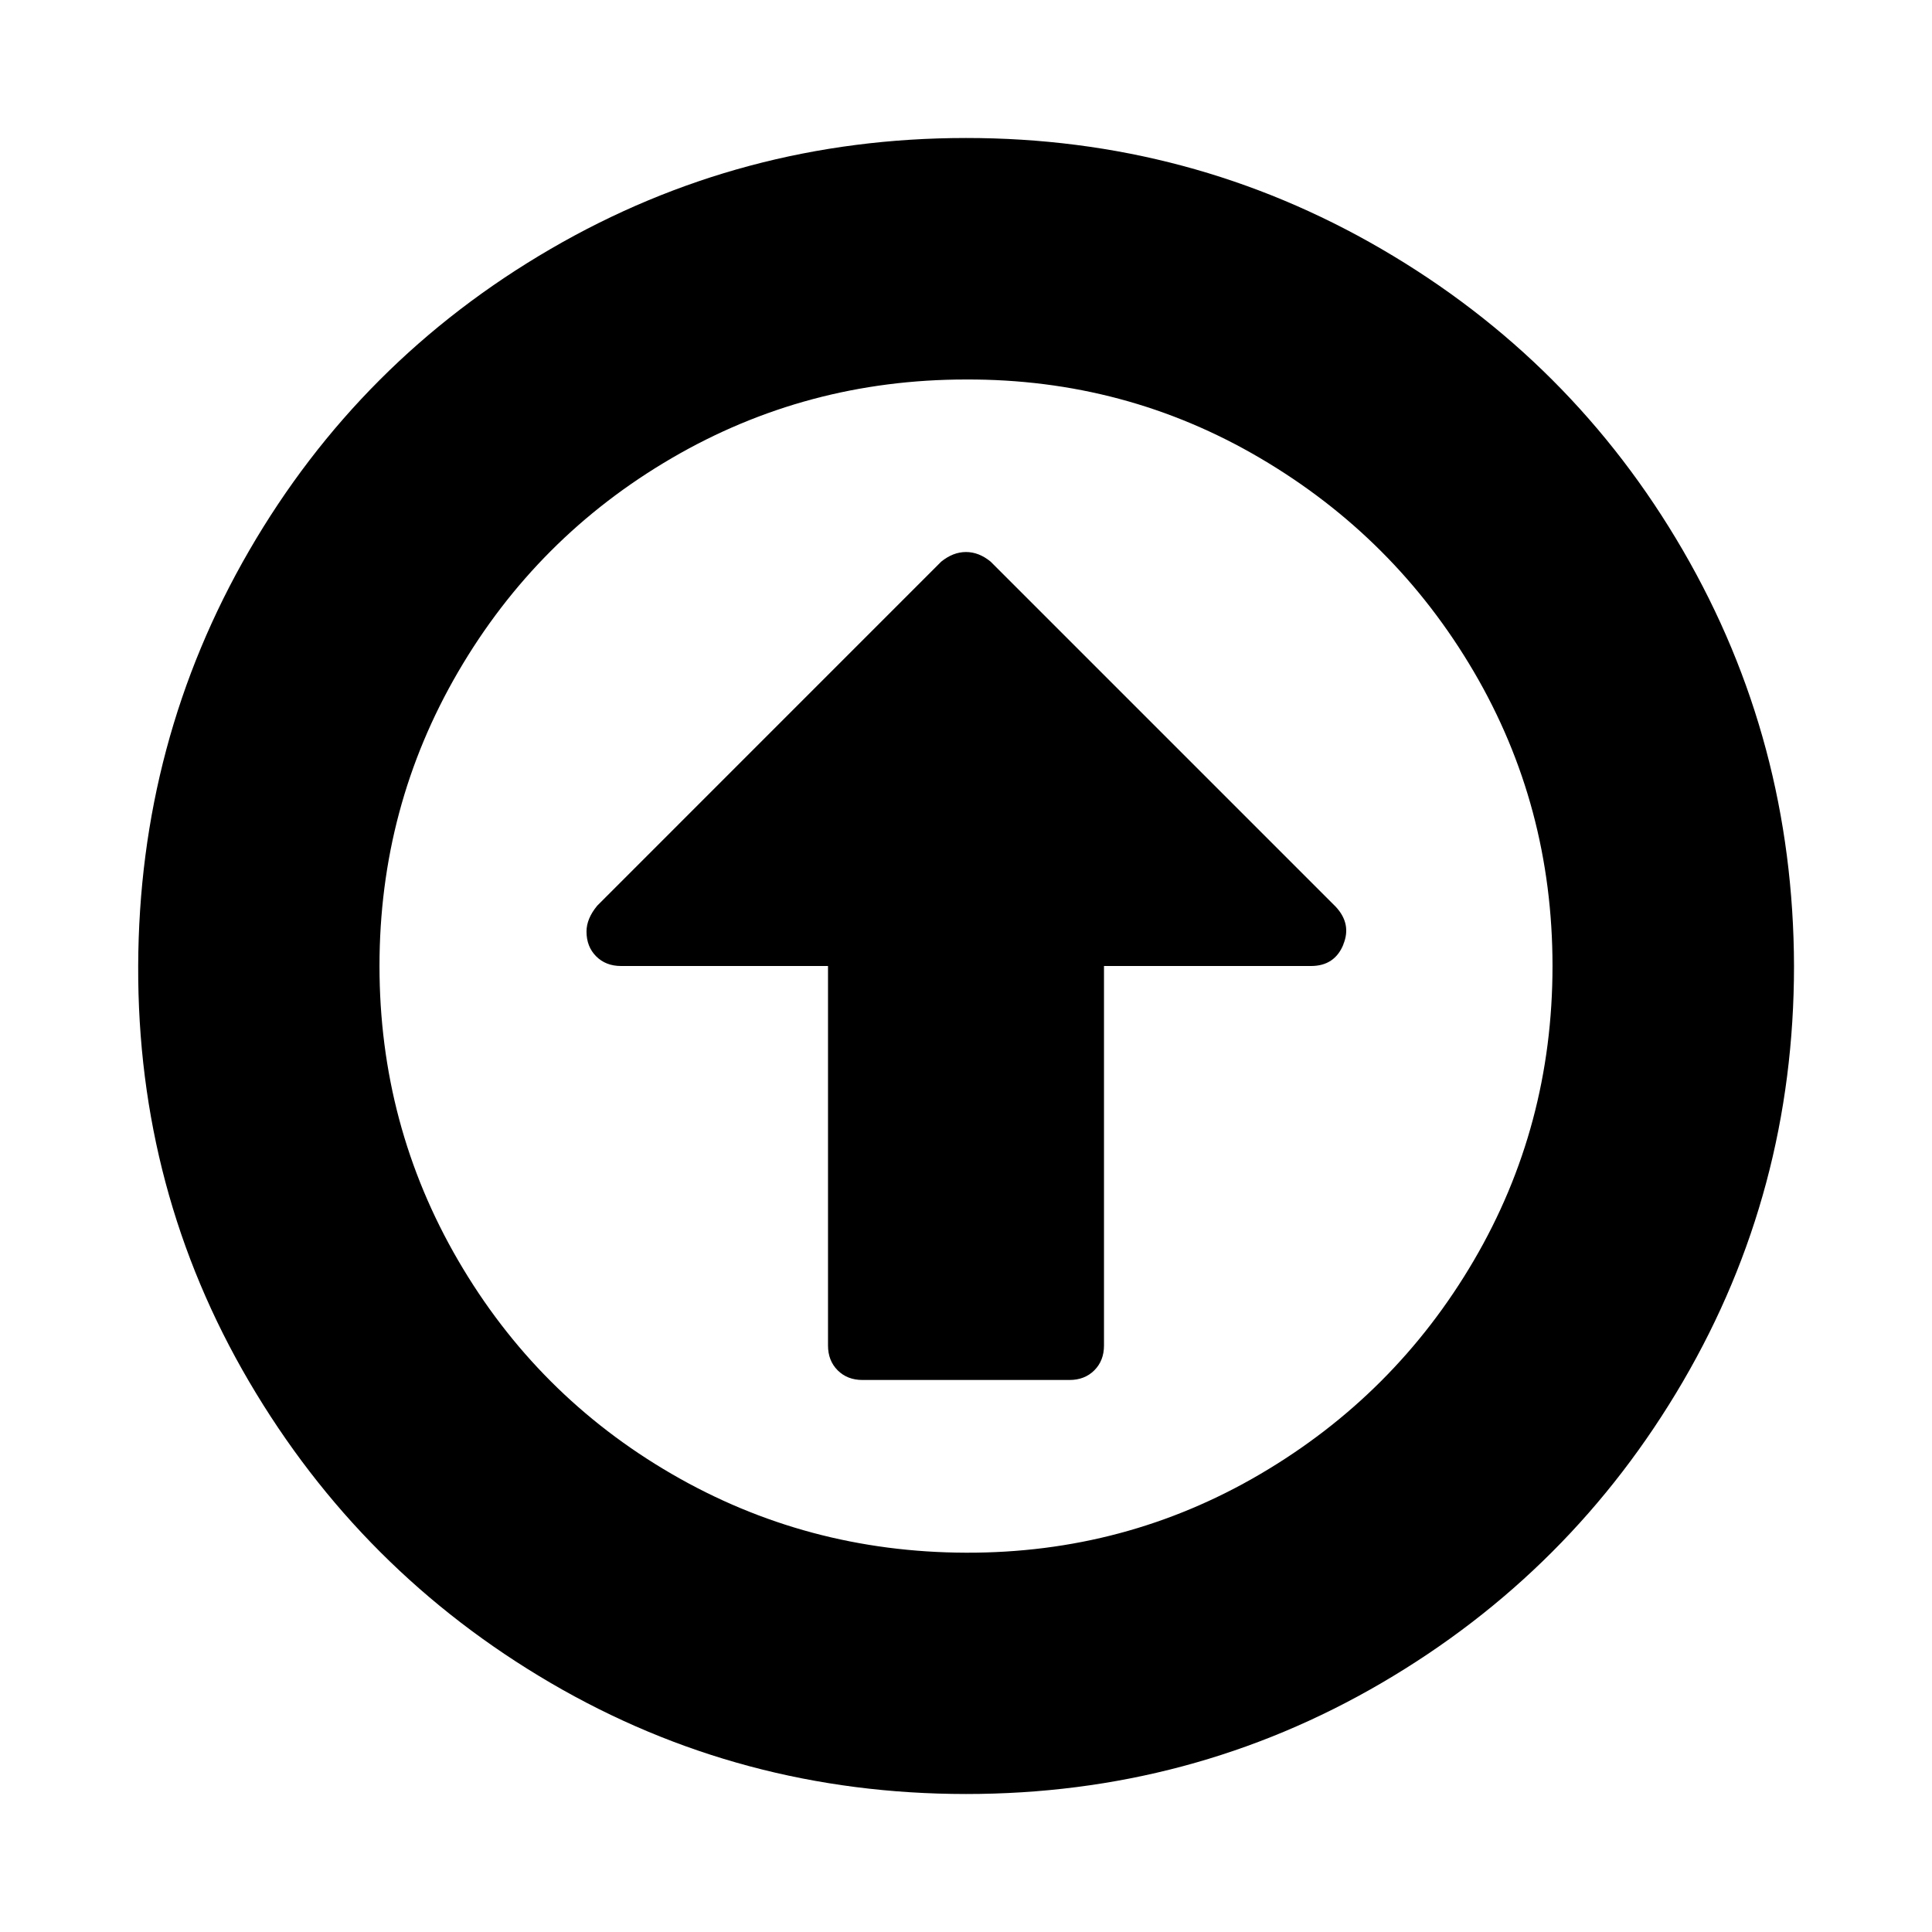 <?xml version="1.0"?><svg xmlns="http://www.w3.org/2000/svg" width="40" height="40" viewBox="0 0 40 40"><path d="m27.814 19.553q-0.181 0.447-0.671 0.447h-4.286v7.857q0 0.314-0.2 0.514t-0.514 0.2h-4.286q-0.314 0-0.514-0.2t-0.2-0.514v-7.857h-4.286q-0.314 0-0.514-0.2t-0.2-0.514q0-0.267 0.223-0.536l7.12-7.121q0.246-0.2 0.514-0.2t0.511 0.2l7.143 7.143q0.334 0.357 0.157 0.783z m-7.814-11.696q-3.303 0-6.094 1.629t-4.42 4.423-1.629 6.091 1.629 6.096 4.42 4.42 6.094 1.631 6.094-1.629 4.42-4.421 1.629-6.097-1.629-6.093-4.42-4.42-6.094-1.63z m17.143 12.143q0 4.666-2.3 8.604t-6.237 6.239-8.606 2.3-8.6-2.3-6.243-6.239-2.296-8.604 2.3-8.604 6.234-6.239 8.604-2.3 8.606 2.3 6.239 6.239 2.299 8.604z"></path></svg>